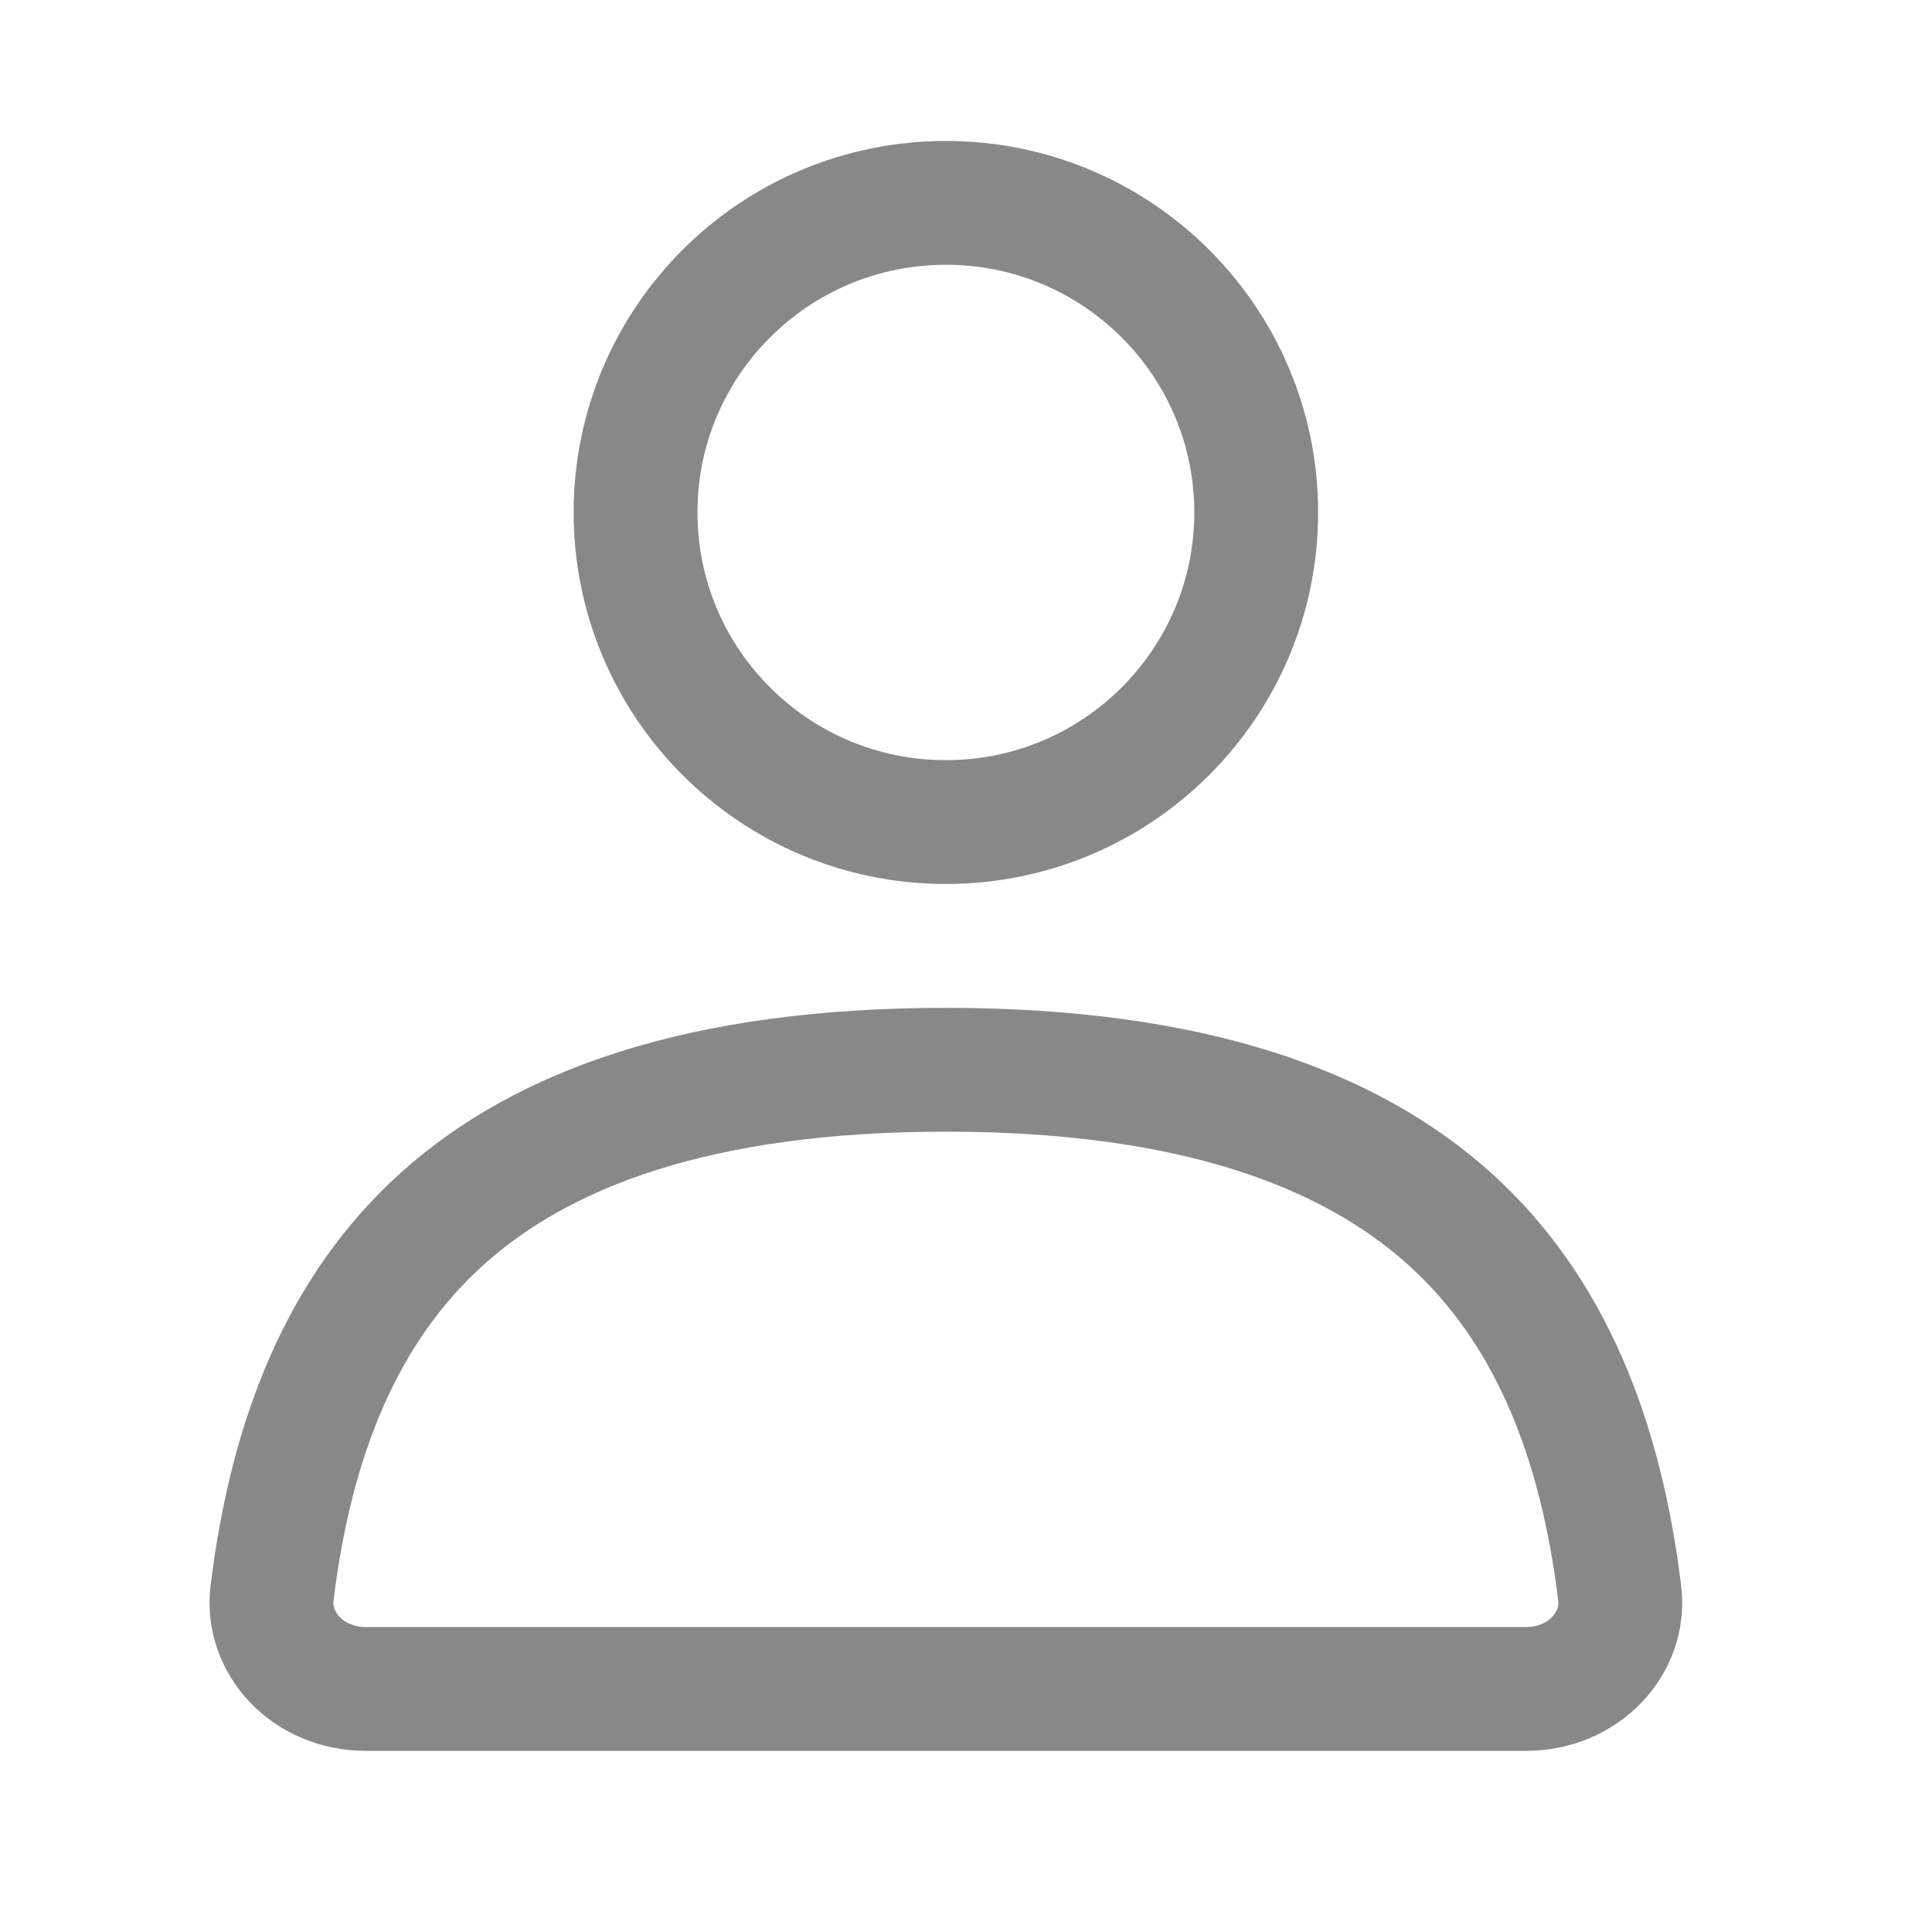 <svg width="24" height="24" viewBox="0 0 24 24" fill="none" xmlns="http://www.w3.org/2000/svg">
<path d="M11.75 2.52C13.881 2.52 15.605 4.243 15.605 6.365C15.605 8.488 13.881 10.212 11.75 10.212C9.619 10.212 7.895 8.488 7.895 6.365C7.895 4.243 9.619 2.52 11.75 2.52Z" stroke="#888888" stroke-width="1.538"/>
<path d="M11.75 13.289C14.821 13.289 16.77 14.027 18.007 15.14C19.244 16.255 19.884 17.848 20.121 19.796C20.194 20.396 19.69 20.981 18.95 20.981H4.55C3.81 20.981 3.306 20.396 3.379 19.796C3.616 17.848 4.256 16.255 5.493 15.14C6.73 14.027 8.679 13.289 11.75 13.289Z" stroke="#888888" stroke-width="1.538"/>
</svg>

